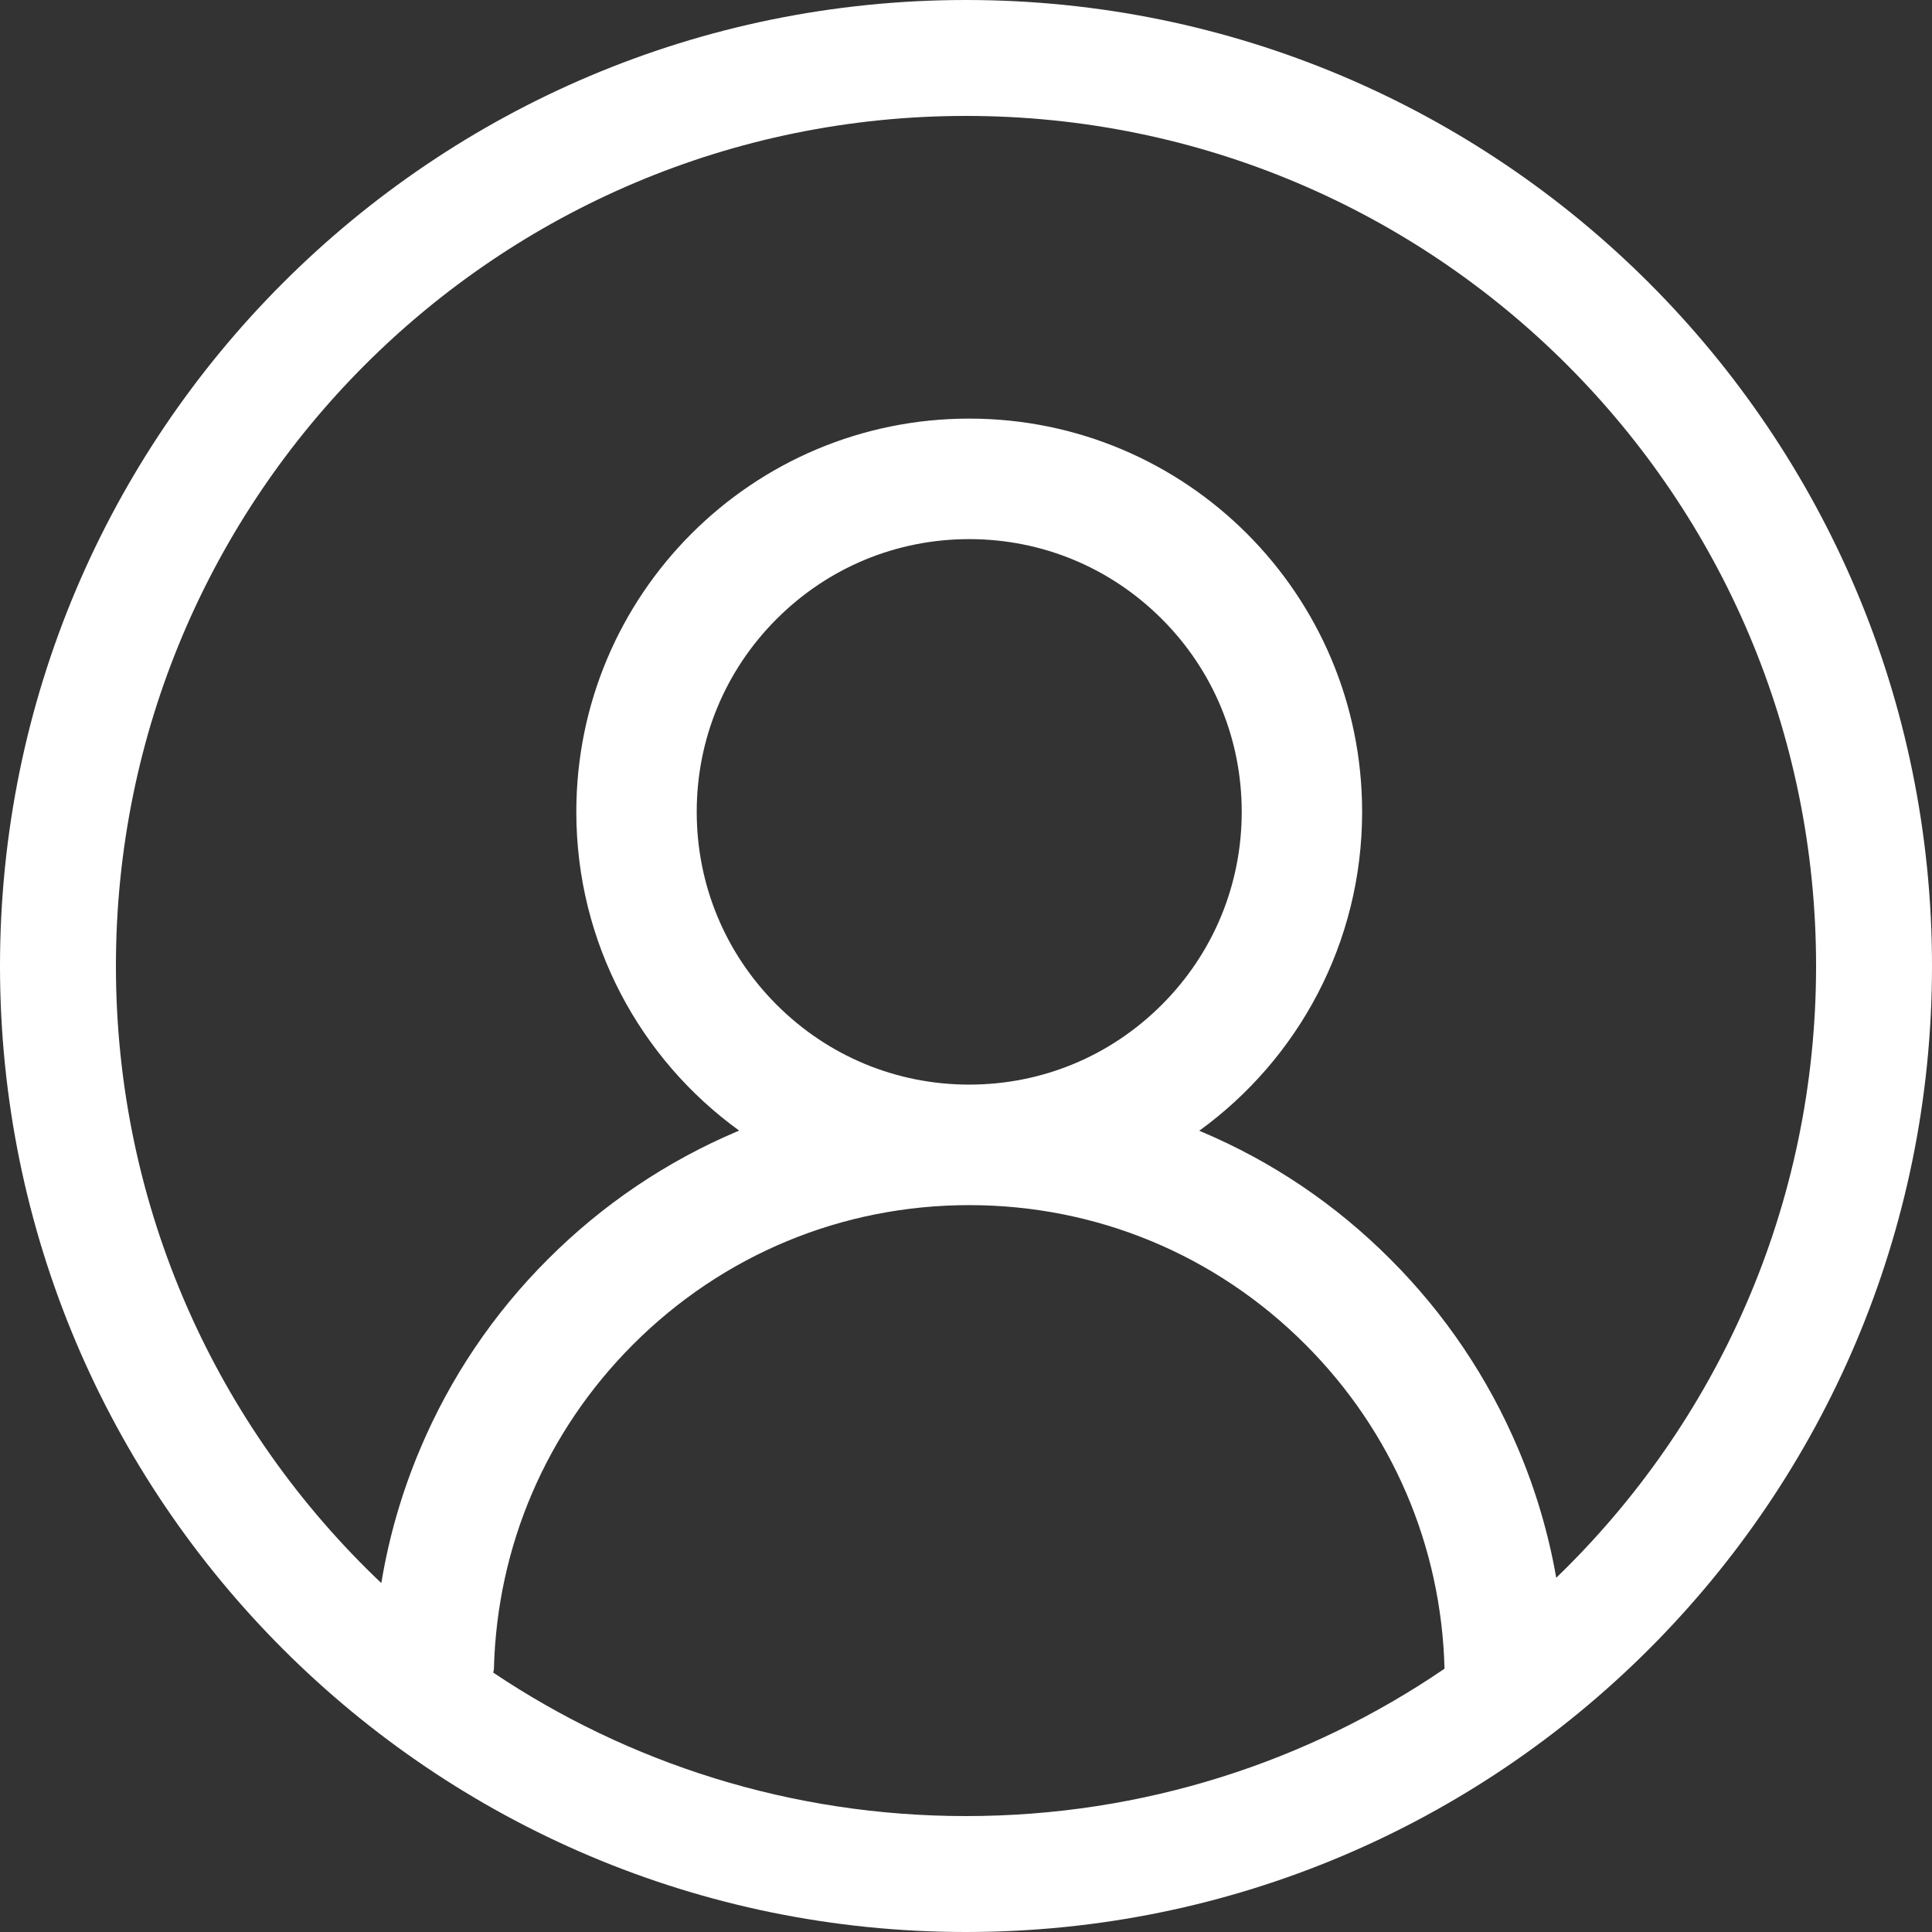 <svg width="300" height="300" viewBox="0 0 300 300" fill="none" xmlns="http://www.w3.org/2000/svg">
<rect x="0" y="0" width="300" height="300" fill="#333333" stroke="none"/>
<path fill-rule="evenodd" clip-rule="evenodd" d="M224.304 259.116C203.139 273.557 177.555 282 150 282C122.827 282 97.572 273.79 76.58 259.714C76.651 259.517 76.692 259.303 76.697 259.079C77.189 240.07 84.816 222.268 98.297 208.774C112.246 194.813 130.77 187.131 150.5 187.131C170.23 187.131 188.754 194.813 202.703 208.774C216.184 222.268 223.811 240.07 224.303 259.079C224.303 259.092 224.303 259.104 224.304 259.116ZM241.651 244.995C240.453 238.133 238.474 231.416 235.742 224.976C231.092 213.979 224.359 203.987 215.914 195.552C207.426 187.032 197.537 180.359 186.516 175.706C186.417 175.656 186.319 175.632 186.221 175.582C201.547 164.477 211.51 146.429 211.51 126.065C211.51 92.332 184.203 65 150.5 65C116.797 65 89.49 92.332 89.49 126.065C89.49 146.429 99.453 164.477 114.779 175.558C114.681 175.607 114.583 175.632 114.484 175.681C103.497 180.335 93.514 187.074 85.086 195.527C76.633 203.956 69.899 213.949 65.258 224.952C62.408 231.685 60.388 238.667 59.21 245.819C33.83 221.763 18 187.73 18 150C18 77.098 77.098 18 150 18C222.902 18 282 77.098 282 150C282 187.301 266.528 220.989 241.651 244.995ZM300 150C300 232.843 232.843 300 150 300C67.157 300 0 232.843 0 150C0 67.157 67.157 0 150 0C232.843 0 300 67.157 300 150ZM180.415 156.007C172.419 164.01 161.792 168.417 150.5 168.417C139.208 168.417 128.581 164.01 120.585 156.007C112.59 148.005 108.186 137.367 108.186 126.065C108.186 114.763 112.59 104.126 120.585 96.124C128.581 88.121 139.208 83.714 150.5 83.714C161.792 83.714 172.419 88.121 180.415 96.124C188.41 104.126 192.814 114.763 192.814 126.065C192.814 137.367 188.41 148.005 180.415 156.007Z" fill="white"/>
</svg>
